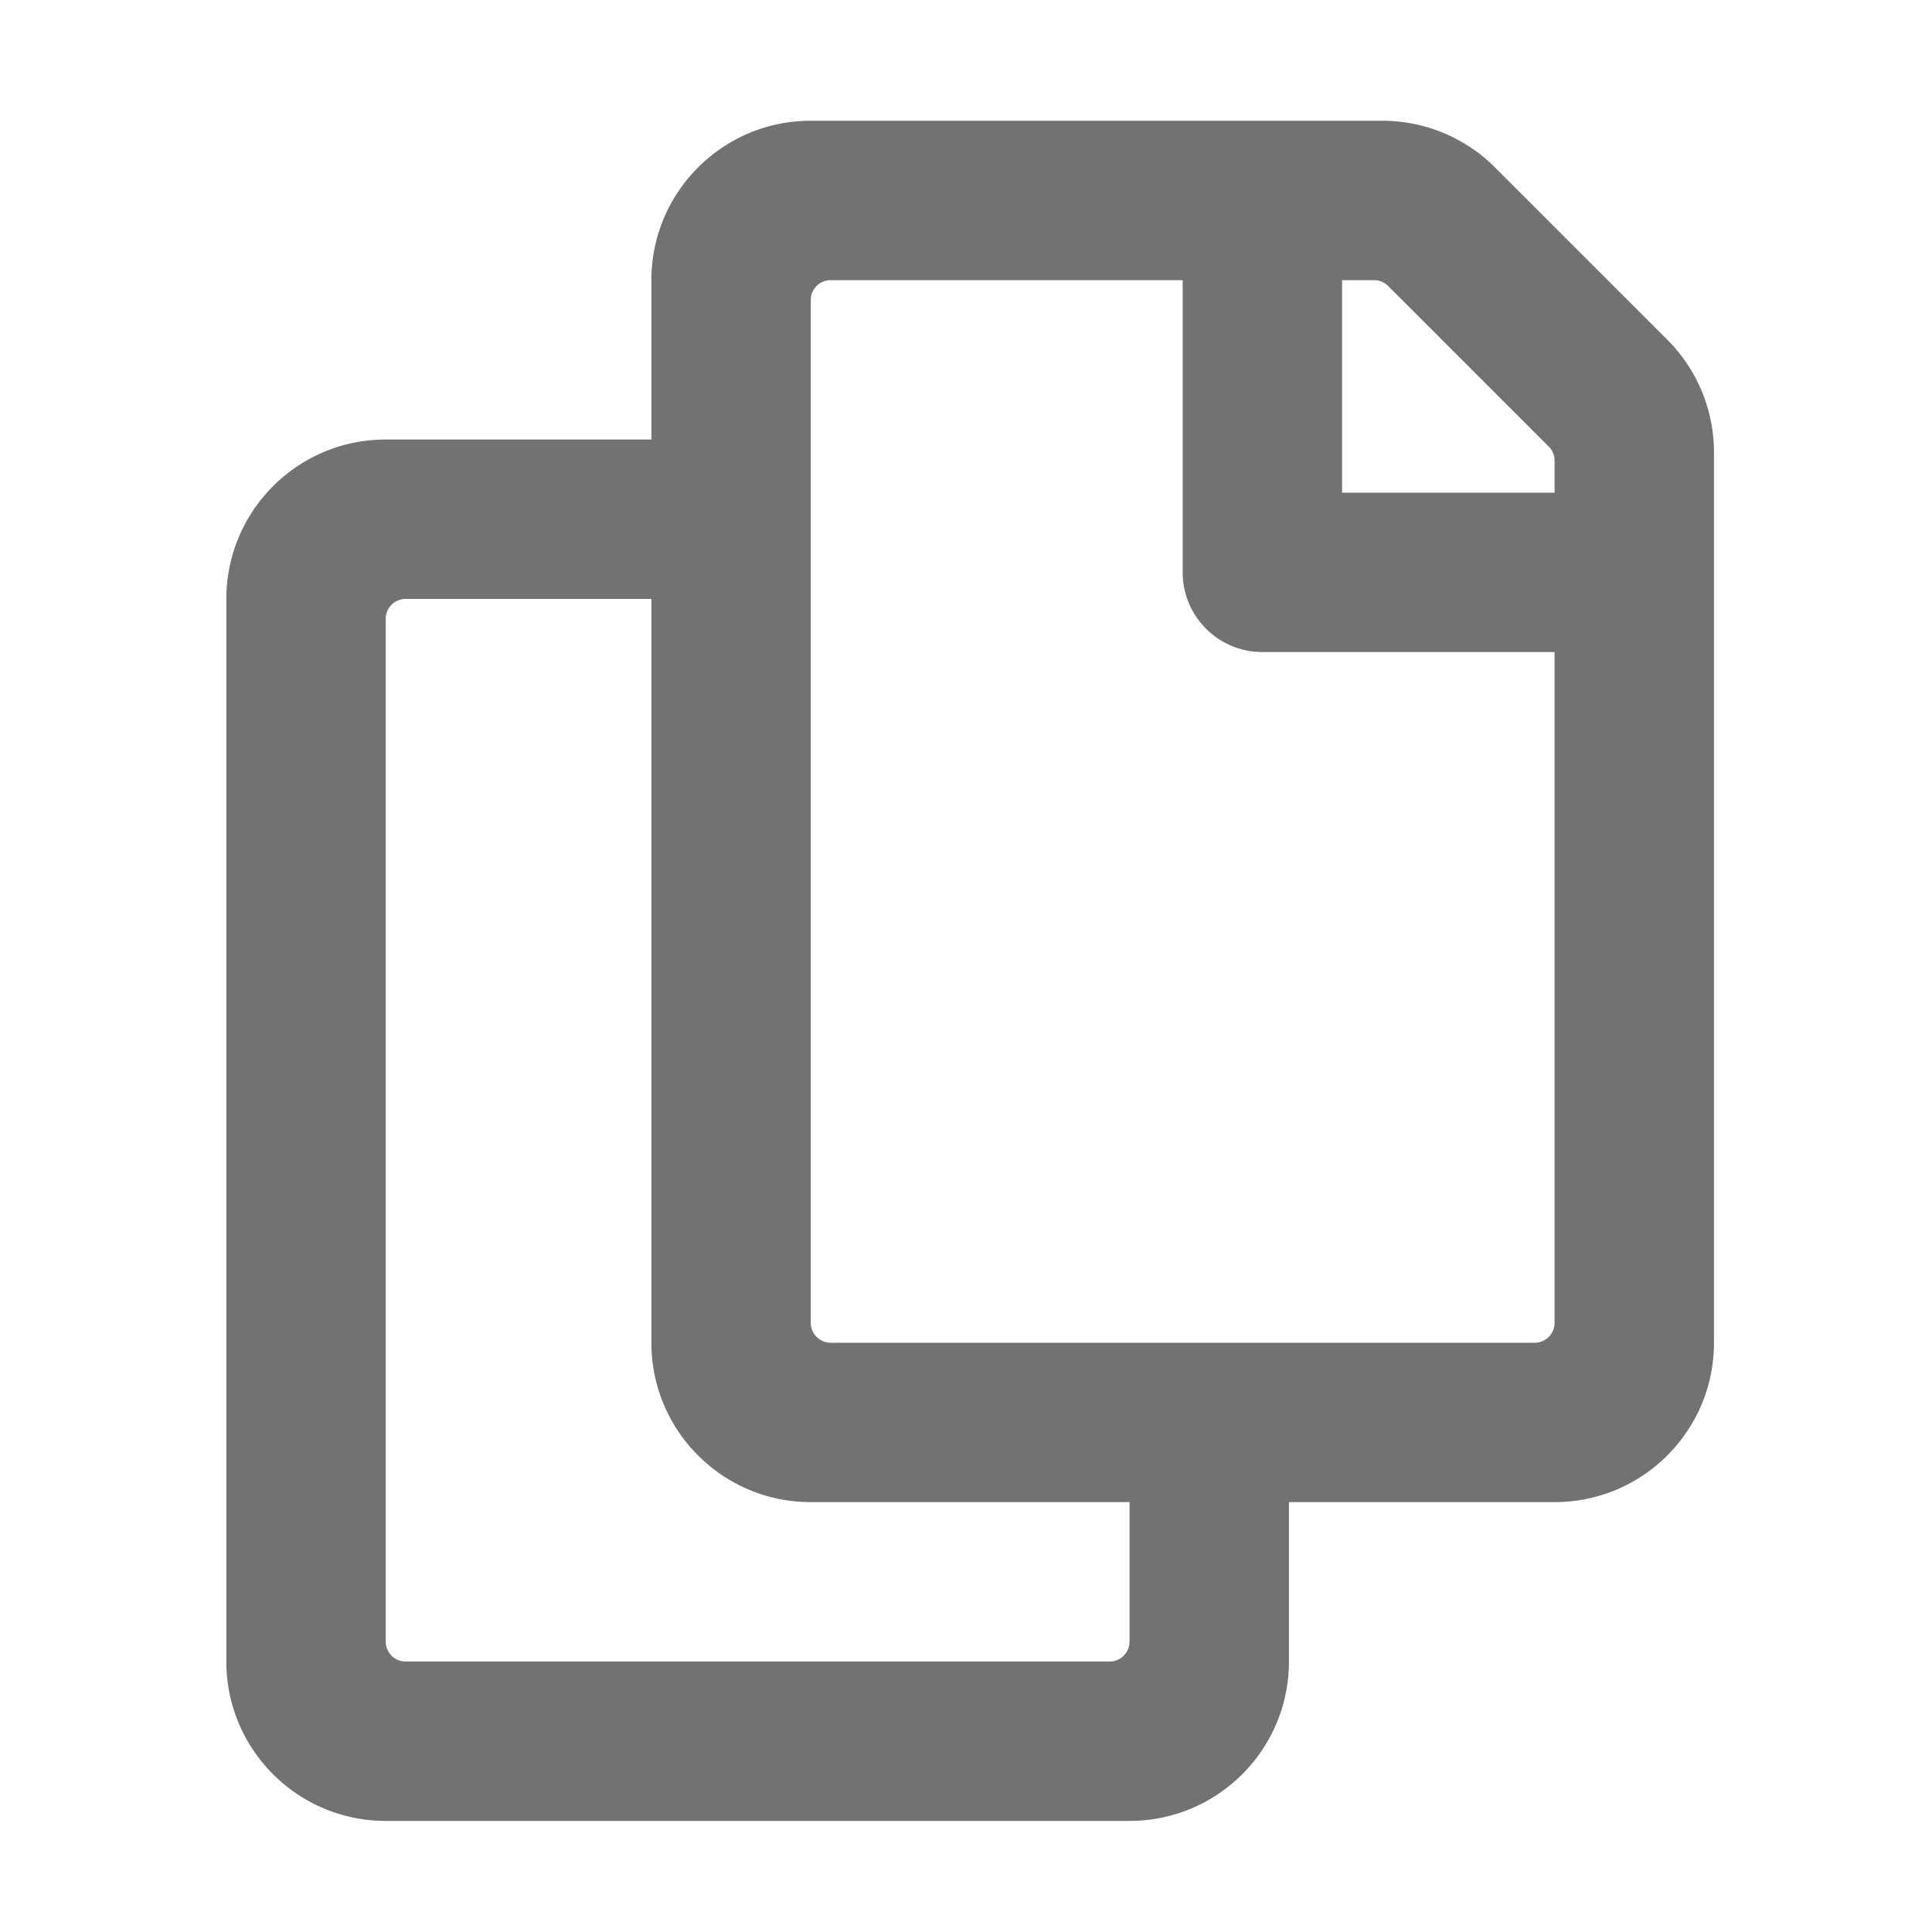 ﻿<?xml version='1.0' encoding='UTF-8'?>
<svg viewBox="-3.749 -2 32 32" xmlns="http://www.w3.org/2000/svg">
  <g transform="matrix(0.055, 0, 0, 0.055, 0, 0)">
    <path d="M433.941, 65.941L382.059, 14.059A48 48 0 0 0 348.118, 0L176, 0C149.49, 0 128, 21.49 128, 48L128, 96L48, 96C21.49, 96 0, 117.49 0, 144L0, 464C0, 490.51 21.49, 512 48, 512L272, 512C298.51, 512 320, 490.51 320, 464L320, 416L400, 416C426.51, 416 448, 394.51 448, 368L448, 99.882A48 48 0 0 0 433.941, 65.941zM266, 464L54, 464A6 6 0 0 1 48, 458L48, 150A6 6 0 0 1 54, 144L128, 144L128, 368C128, 394.51 149.49, 416 176, 416L272, 416L272, 458A6 6 0 0 1 266, 464zM394, 368L182, 368A6 6 0 0 1 176, 362L176, 54A6 6 0 0 1 182, 48L288, 48L288, 136C288, 149.255 298.745, 160 312, 160L400, 160L400, 362A6 6 0 0 1 394, 368zM400, 112L336, 112L336, 48L345.632, 48C347.223, 48 348.749, 48.632 349.875, 49.757L398.243, 98.125A6 6 0 0 1 400, 102.368L400, 112z" fill="#727272" fill-opacity="1" class="Black" />
  </g>
</svg>